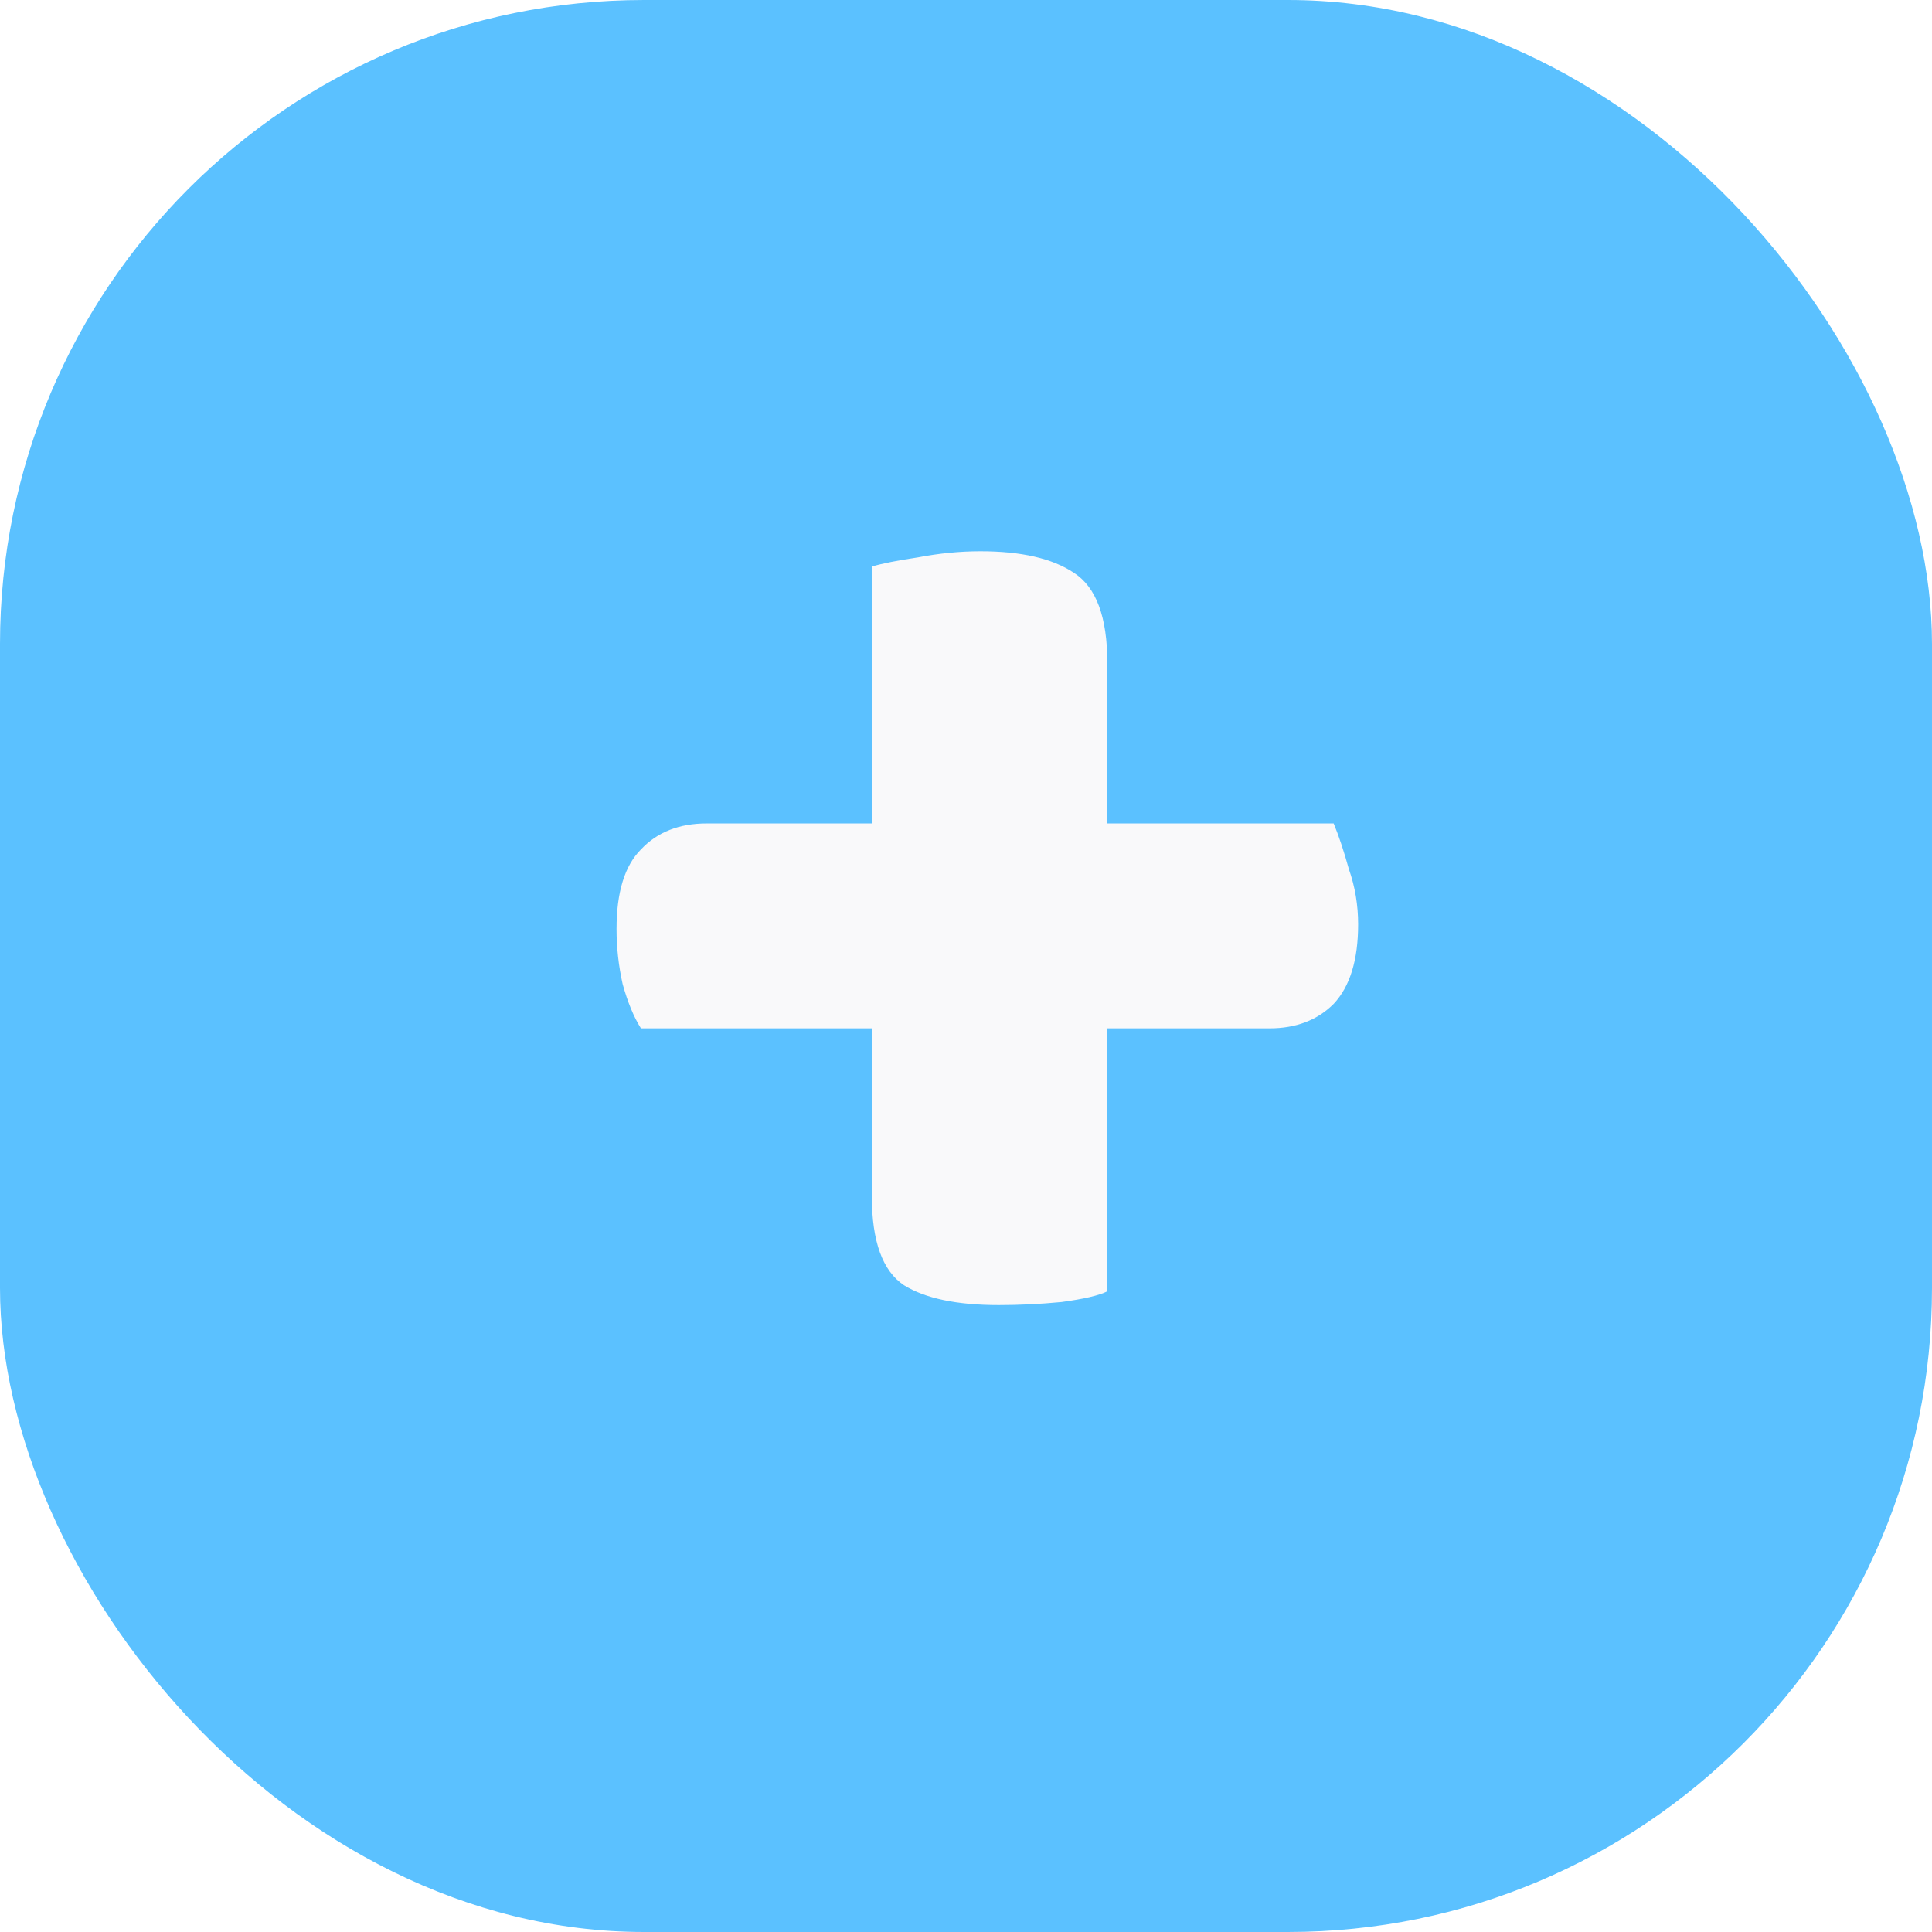 <svg width="33" height="33" viewBox="0 0 33 33" fill="none" xmlns="http://www.w3.org/2000/svg">
<g filter="url(#filter0_ii)">
<rect width="33" height="33" rx="11" fill="#5BC1FF"/>
</g>
<g filter="url(#filter1_i)">
<path d="M18.551 21.694C18.412 21.764 18.151 21.825 17.768 21.877C17.402 21.912 17.045 21.929 16.697 21.929C15.983 21.929 15.443 21.816 15.078 21.59C14.712 21.346 14.529 20.841 14.529 20.075V17.202H10.585C10.463 17.01 10.359 16.758 10.272 16.445C10.202 16.131 10.168 15.818 10.168 15.504C10.168 14.877 10.307 14.425 10.585 14.146C10.864 13.85 11.238 13.702 11.708 13.702H14.529V9.314C14.703 9.262 14.964 9.21 15.313 9.158C15.678 9.088 16.035 9.053 16.384 9.053C17.08 9.053 17.611 9.175 17.977 9.419C18.36 9.663 18.551 10.176 18.551 10.96V13.702H22.417C22.504 13.911 22.591 14.172 22.678 14.486C22.782 14.782 22.835 15.095 22.835 15.426C22.835 16.035 22.695 16.488 22.417 16.784C22.138 17.063 21.772 17.202 21.32 17.202H18.551V21.694Z" fill="#F9F9FA"/>
</g>
<defs>
<filter id="filter0_ii" x="0" y="-1.451" width="33" height="35.902" filterUnits="userSpaceOnUse" color-interpolation-filters="sRGB">
<feFlood flood-opacity="0" result="BackgroundImageFix"/>
<feBlend mode="normal" in="SourceGraphic" in2="BackgroundImageFix" result="shape"/>
<feColorMatrix in="SourceAlpha" type="matrix" values="0 0 0 0 0 0 0 0 0 0 0 0 0 0 0 0 0 0 127 0" result="hardAlpha"/>
<feOffset dy="-1.451"/>
<feGaussianBlur stdDeviation="1.814"/>
<feComposite in2="hardAlpha" operator="arithmetic" k2="-1" k3="1"/>
<feColorMatrix type="matrix" values="0 0 0 0 0.11 0 0 0 0 0.443 0 0 0 0 0.646 0 0 0 0.39 0"/>
<feBlend mode="normal" in2="shape" result="effect1_innerShadow"/>
<feColorMatrix in="SourceAlpha" type="matrix" values="0 0 0 0 0 0 0 0 0 0 0 0 0 0 0 0 0 0 127 0" result="hardAlpha"/>
<feOffset dy="1.451"/>
<feGaussianBlur stdDeviation="1.451"/>
<feComposite in2="hardAlpha" operator="arithmetic" k2="-1" k3="1"/>
<feColorMatrix type="matrix" values="0 0 0 0 0.683 0 0 0 0 0.88 0 0 0 0 1 0 0 0 1 0"/>
<feBlend mode="normal" in2="effect1_innerShadow" result="effect2_innerShadow"/>
</filter>
<filter id="filter1_i" x="10.168" y="9.053" width="13.03" height="13.239" filterUnits="userSpaceOnUse" color-interpolation-filters="sRGB">
<feFlood flood-opacity="0" result="BackgroundImageFix"/>
<feBlend mode="normal" in="SourceGraphic" in2="BackgroundImageFix" result="shape"/>
<feColorMatrix in="SourceAlpha" type="matrix" values="0 0 0 0 0 0 0 0 0 0 0 0 0 0 0 0 0 0 127 0" result="hardAlpha"/>
<feOffset dx="0.363" dy="0.363"/>
<feGaussianBlur stdDeviation="0.363"/>
<feComposite in2="hardAlpha" operator="arithmetic" k2="-1" k3="1"/>
<feColorMatrix type="matrix" values="0 0 0 0 0 0 0 0 0 0 0 0 0 0 0 0 0 0 0.16 0"/>
<feBlend mode="normal" in2="shape" result="effect1_innerShadow"/>
</filter>
</defs>
</svg>
